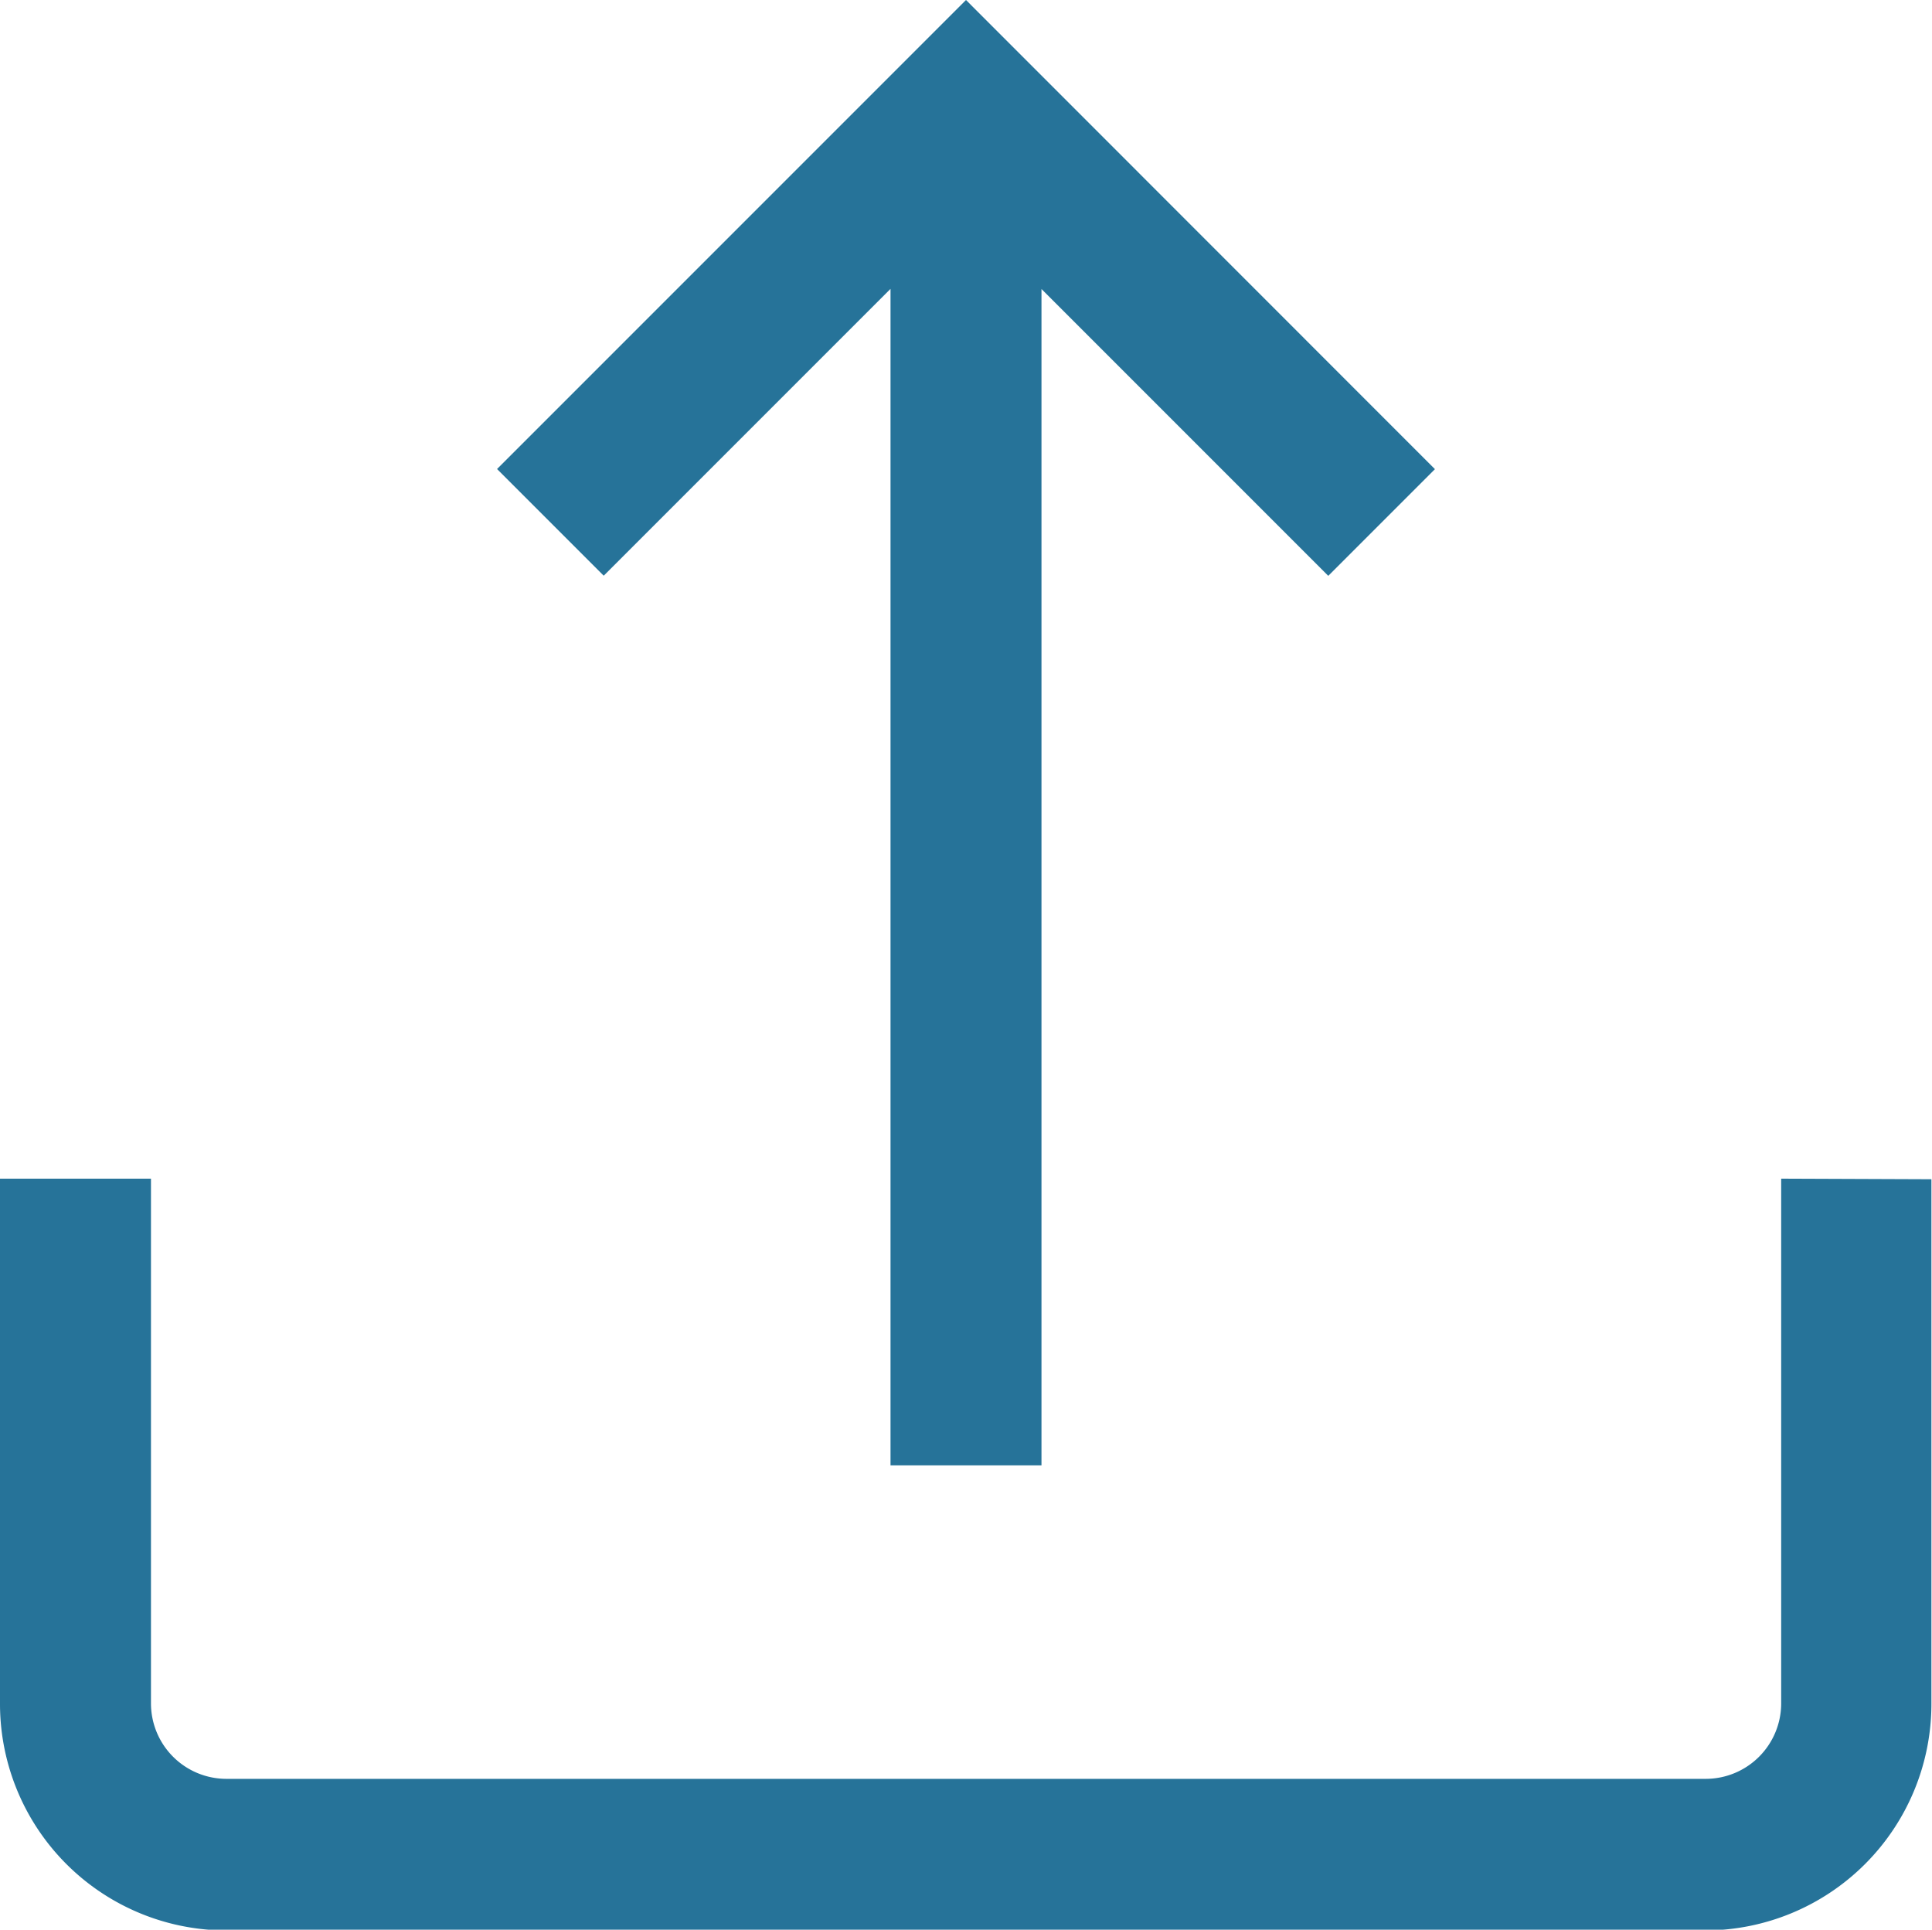 <svg xmlns="http://www.w3.org/2000/svg" width="13.258" height="13.24" viewBox="0 0 13.258 13.24">
  <g id="upload-02" transform="translate(0 -0.358)">
    <g id="Group_729" data-name="Group 729" transform="translate(0 8.445)">
      <g id="Group_728" data-name="Group 728">
        <path id="Path_510" data-name="Path 510" d="M12.223,312.642v3.6a.518.518,0,0,1-.518.518H1.554a.518.518,0,0,1-.518-.518v-3.6H0v3.6A1.555,1.555,0,0,0,1.554,317.8H11.7a1.555,1.555,0,0,0,1.554-1.554v-3.6Z" transform="translate(0 -312.642)" fill="#267399"/>
      </g>
    </g>
    <g id="Group_731" data-name="Group 731" transform="translate(3.411 0.358)">
      <g id="Group_730" data-name="Group 730">
        <path id="Path_511" data-name="Path 511" d="M134.934.358l-3.218,3.218.732.732,1.968-1.968v8.072h1.036V2.341l1.968,1.968.732-.732Z" transform="translate(-131.716 -0.358)" fill="#267399"/>
      </g>
    </g>
  </g>
</svg>
